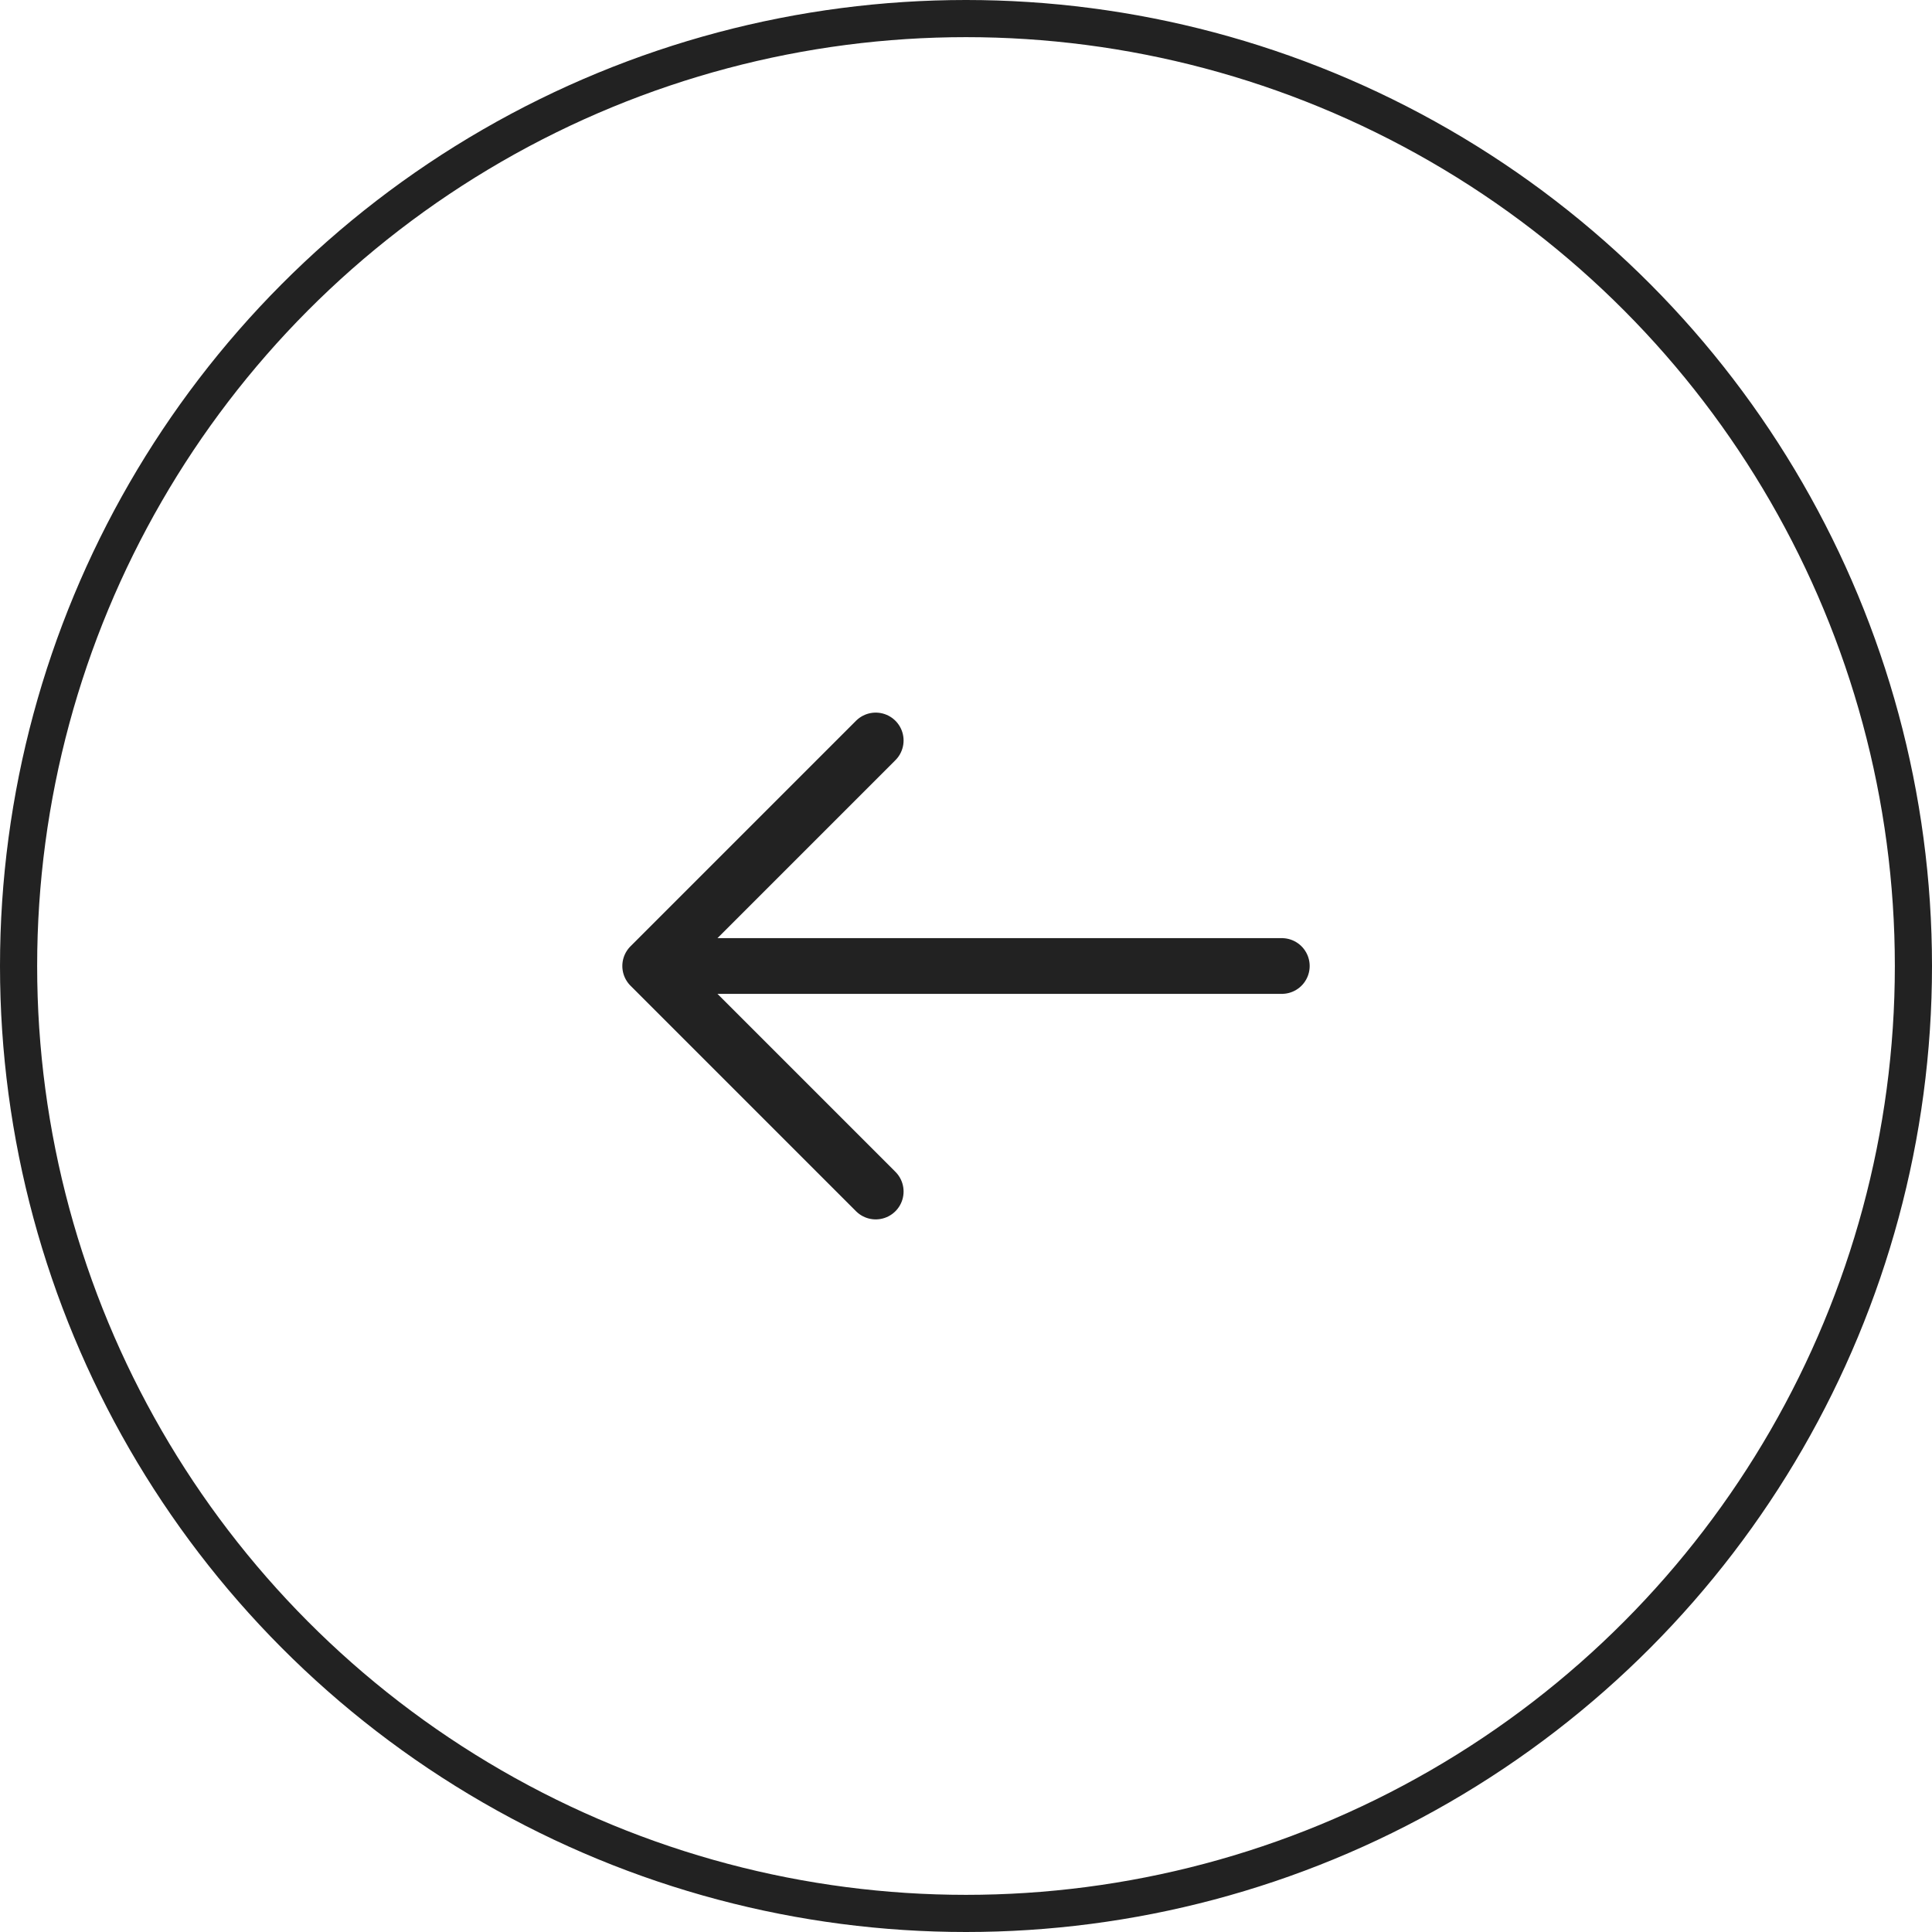 <svg width="52" height="52" viewBox="0 0 52 52" fill="none" xmlns="http://www.w3.org/2000/svg">
<circle cx="26" cy="26" r="25.5" transform="matrix(-1 0 0 1 52 0)" stroke="#222222"/>
<path d="M23.57 19.93L17.5 26L23.57 32.07" stroke="#222222" stroke-width="1.5" stroke-miterlimit="10" stroke-linecap="round" stroke-linejoin="round"/>
<path d="M34.5 26H17.67" stroke="#222222" stroke-width="1.5" stroke-miterlimit="10" stroke-linecap="round" stroke-linejoin="round"/>
</svg>
